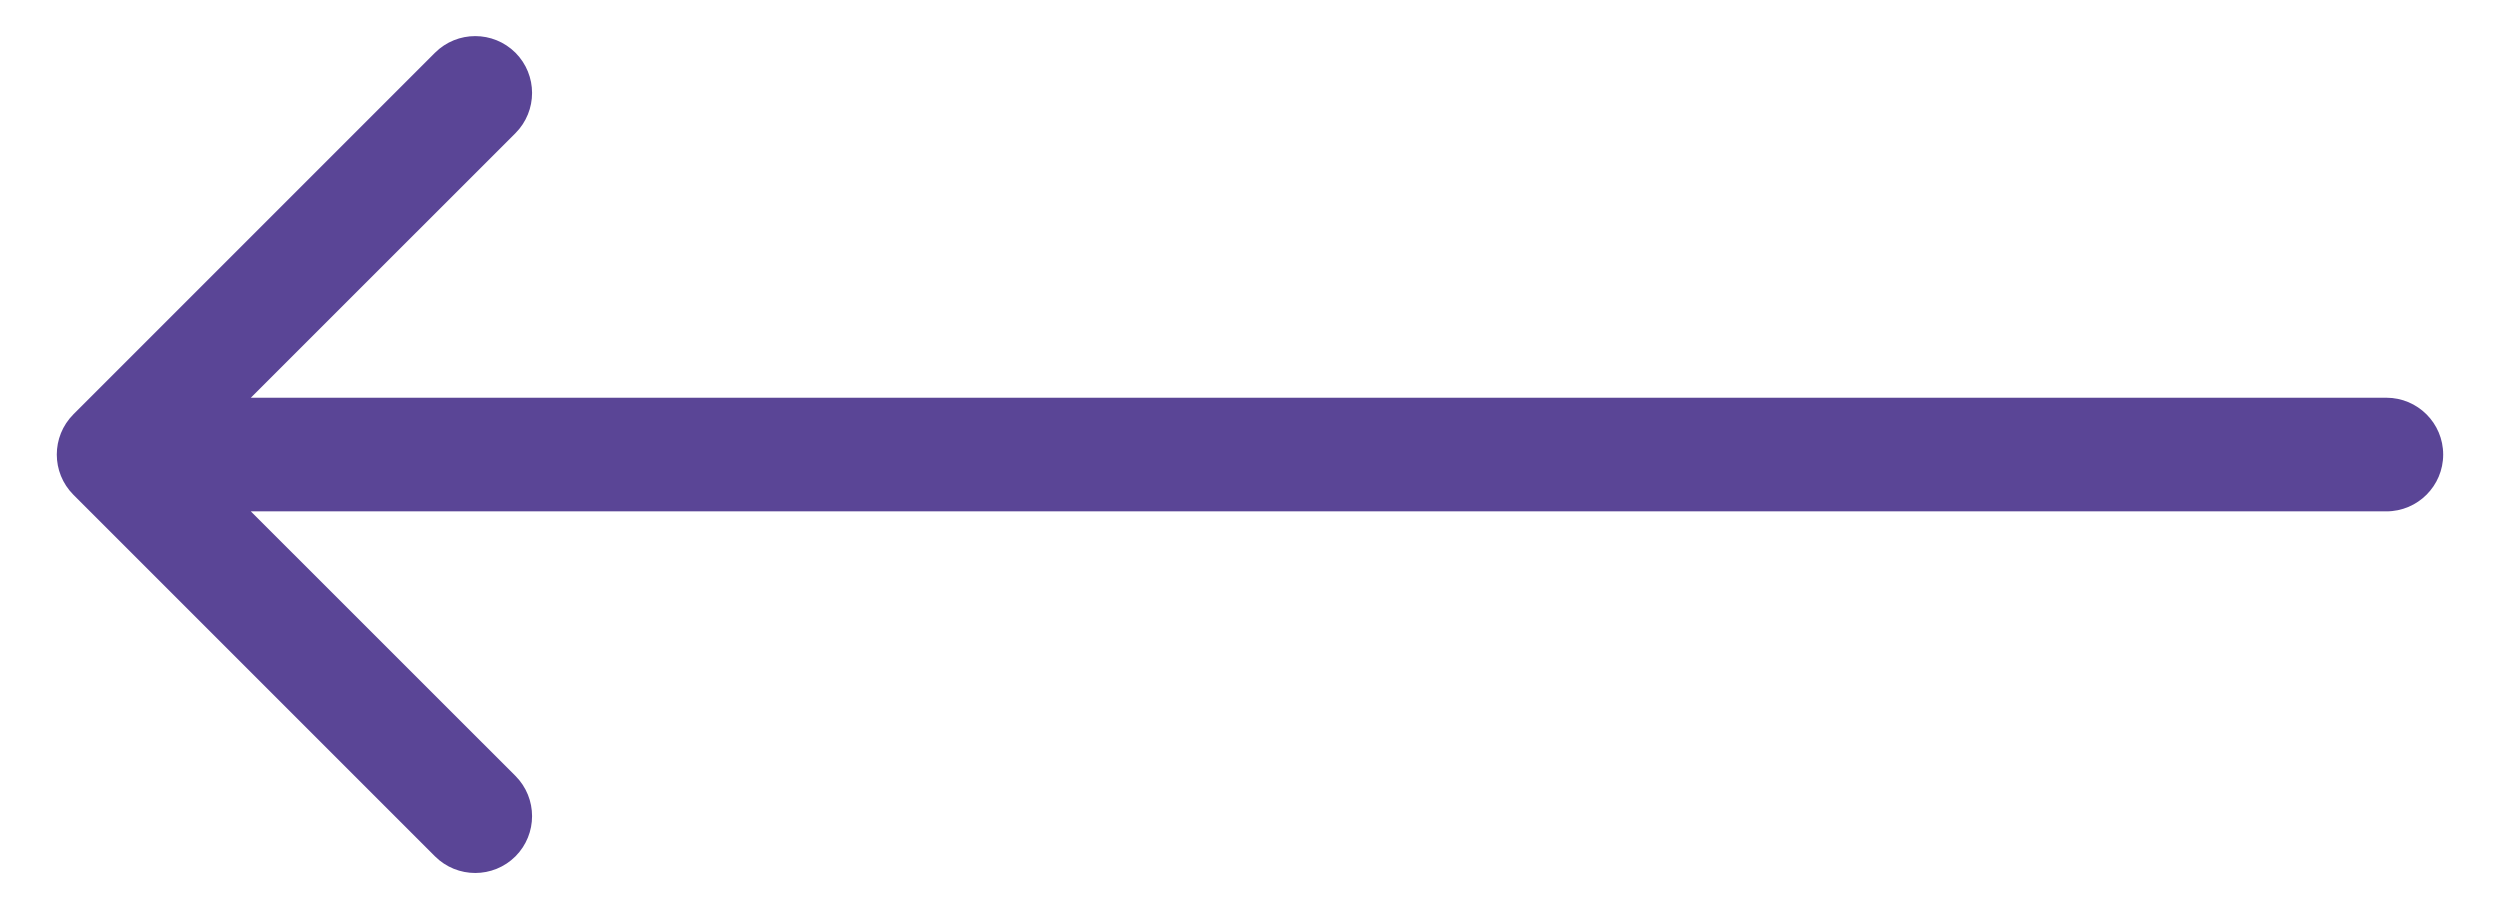 <svg width="22" height="8" viewBox="0 0 22 8" fill="none" xmlns="http://www.w3.org/2000/svg">
<path d="M0.646 3.646C0.451 3.842 0.451 4.158 0.646 4.354L3.828 7.536C4.024 7.731 4.34 7.731 4.536 7.536C4.731 7.34 4.731 7.024 4.536 6.828L1.707 4L4.536 1.172C4.731 0.976 4.731 0.66 4.536 0.464C4.34 0.269 4.024 0.269 3.828 0.464L0.646 3.646ZM21 4.5C21.276 4.5 21.5 4.276 21.5 4C21.5 3.724 21.276 3.5 21 3.5L21 4.5ZM1 4.5L21 4.5L21 3.5L1 3.5L1 4.5Z" fill="#5A4596"/>
</svg>
